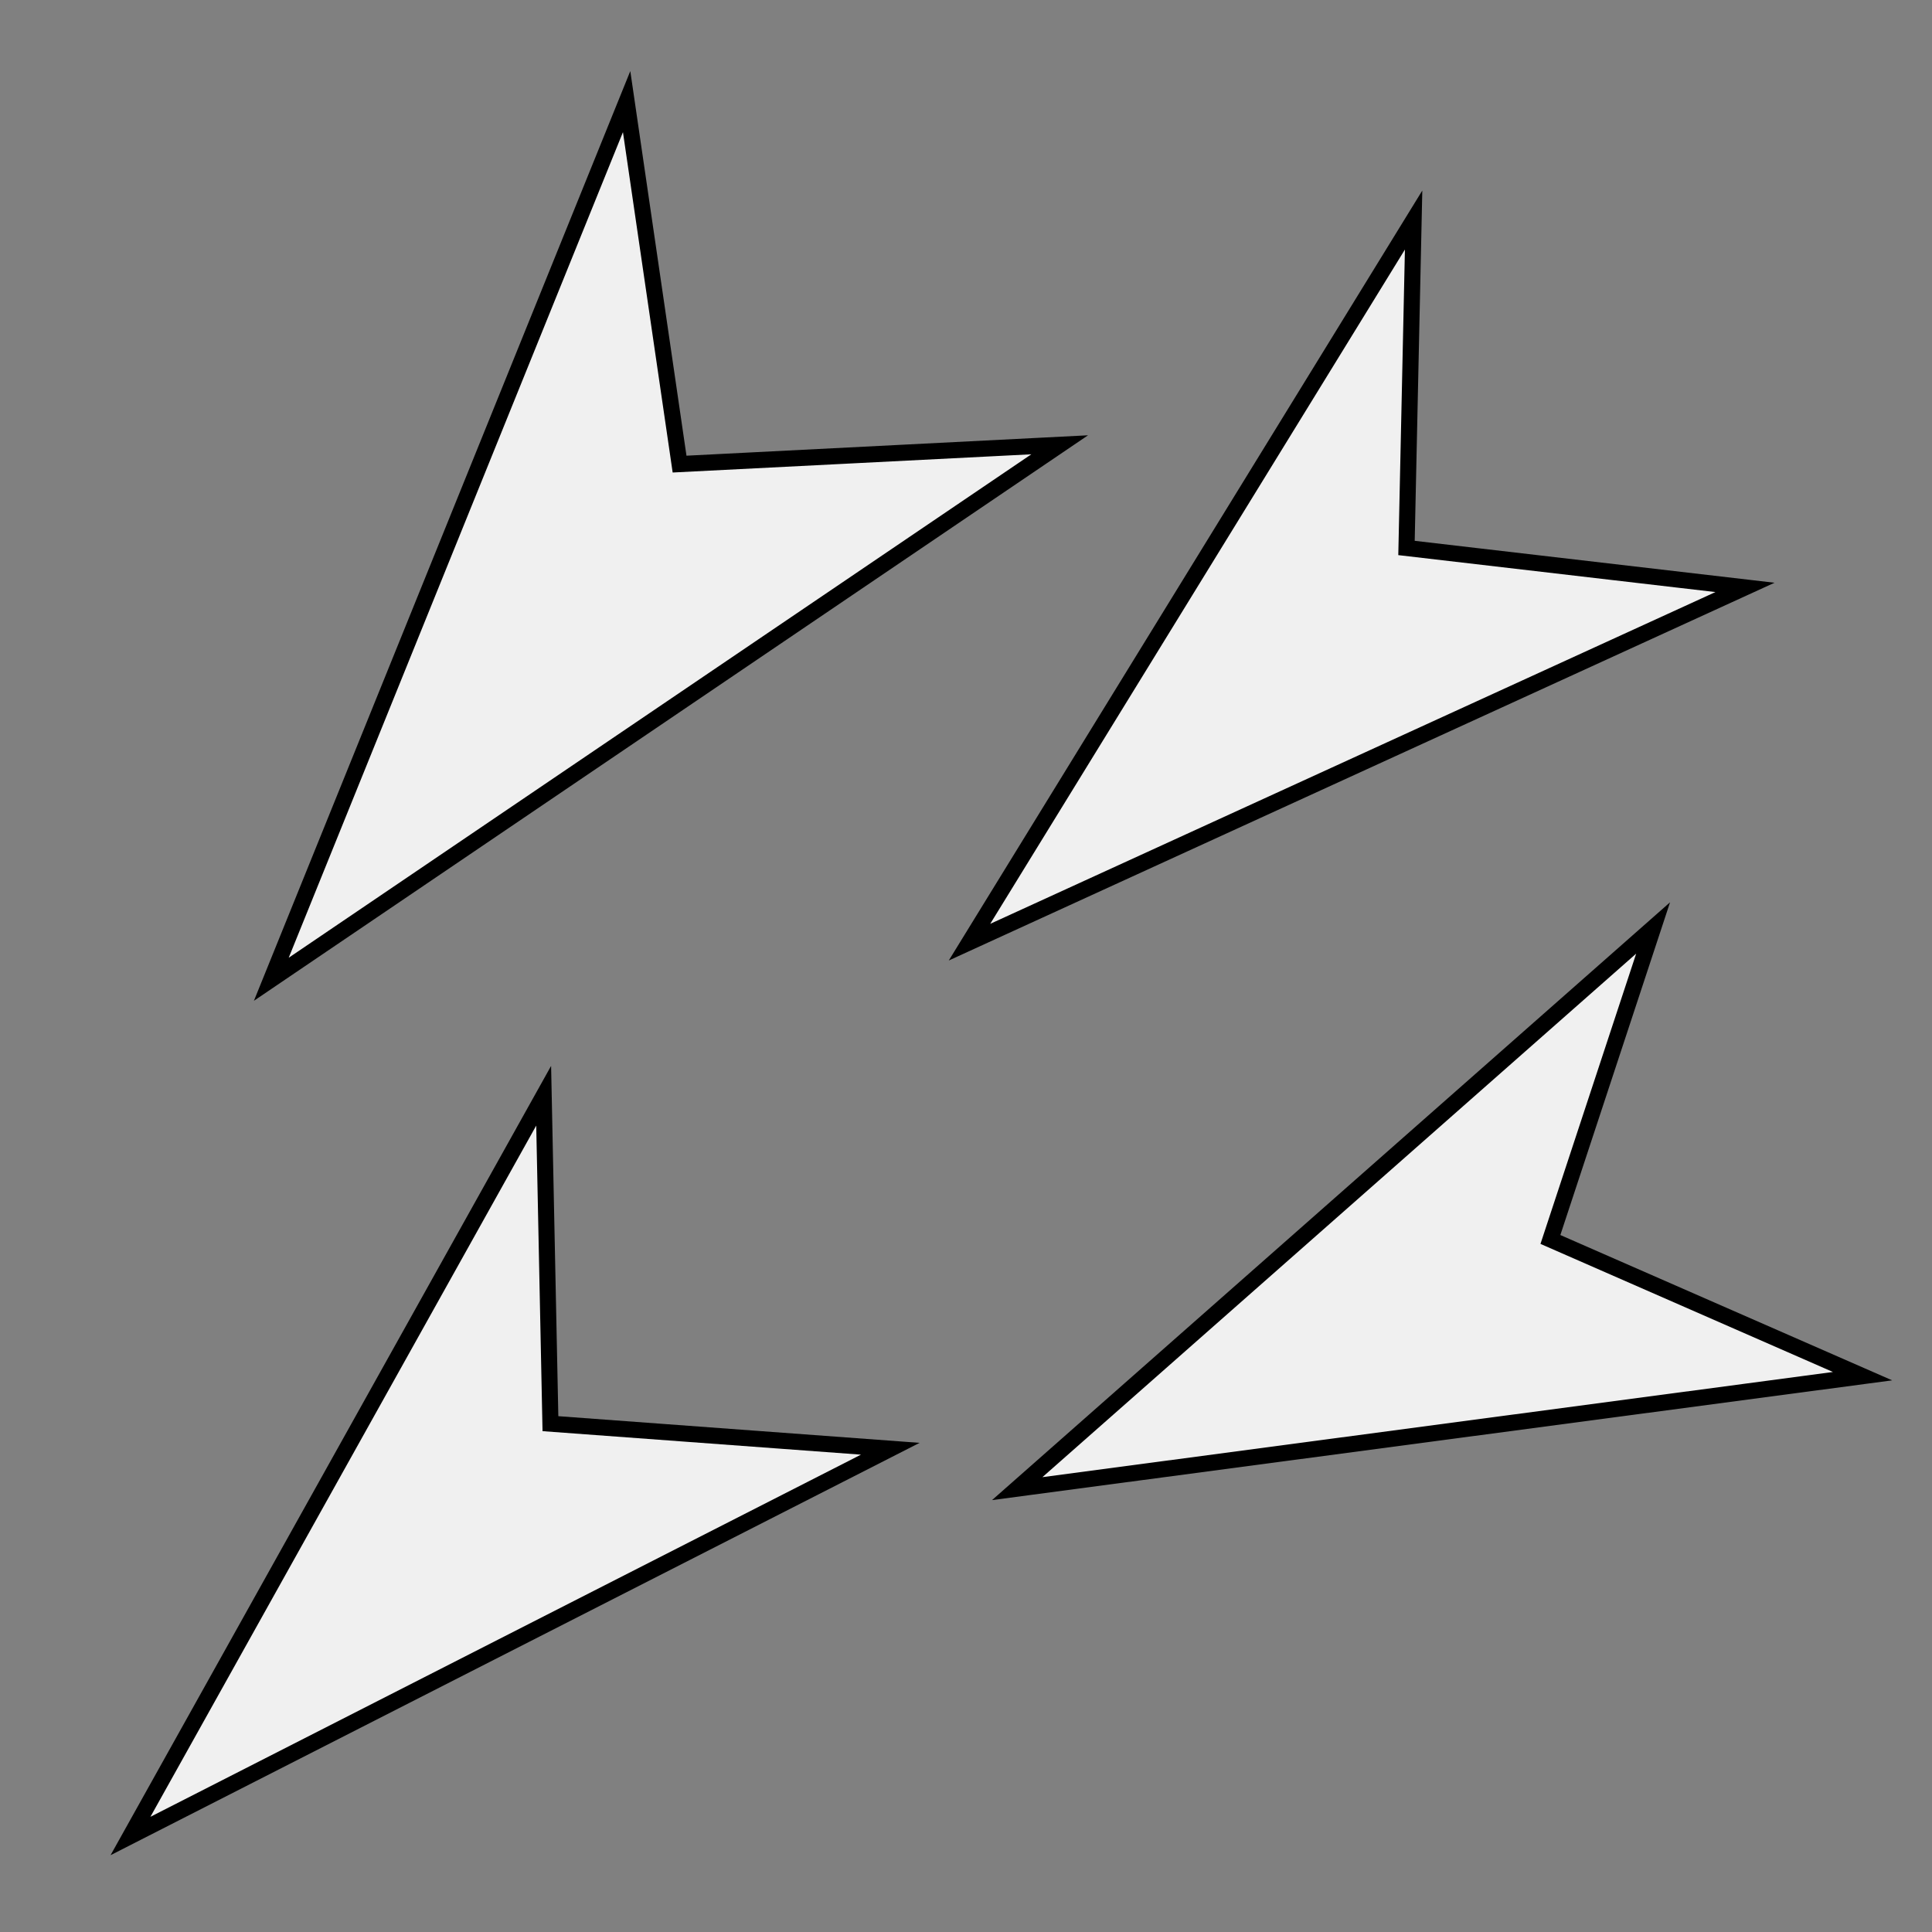 <svg width="480" height="480" xmlns="http://www.w3.org/2000/svg" xmlns:xlink="http://www.w3.org/1999/xlink" overflow="hidden"><rect width="100%" height="100%" fill="#808080" stroke="none"/><defs><clipPath id="clip0"><path d="M0 0 480 0 480 480 0 480Z" fill-rule="evenodd" clip-rule="evenodd"/></clipPath></defs><g clip-path="url(#clip0)"><rect x="0" y="0" width="480" height="480" fill="none"/><path d="M32.419 456.149 221.189 359.937 136.754 353.706 135.073 272.231Z" stroke="#000000" stroke-width="4" stroke-miterlimit="8" fill="#F0F0F0" fill-rule="evenodd"/><path d="M252.726 369.845 462.75 341.905 385.196 307.942 410.712 230.548Z" stroke="#000000" stroke-width="4" stroke-miterlimit="8" fill="#F0F0F0" fill-rule="evenodd"/><path d="M240.866 234.081 433.536 145.939 349.44 136.142 351.207 54.669Z" stroke="#000000" stroke-width="4" stroke-miterlimit="8" fill="#F0F0F0" fill-rule="evenodd"/><path d="M67.406 243.296 263.276 110.508 168.838 115.304 155.683 25.243Z" stroke="#000000" stroke-width="4" stroke-miterlimit="8" fill="#F0F0F0" fill-rule="evenodd"/></g></svg>